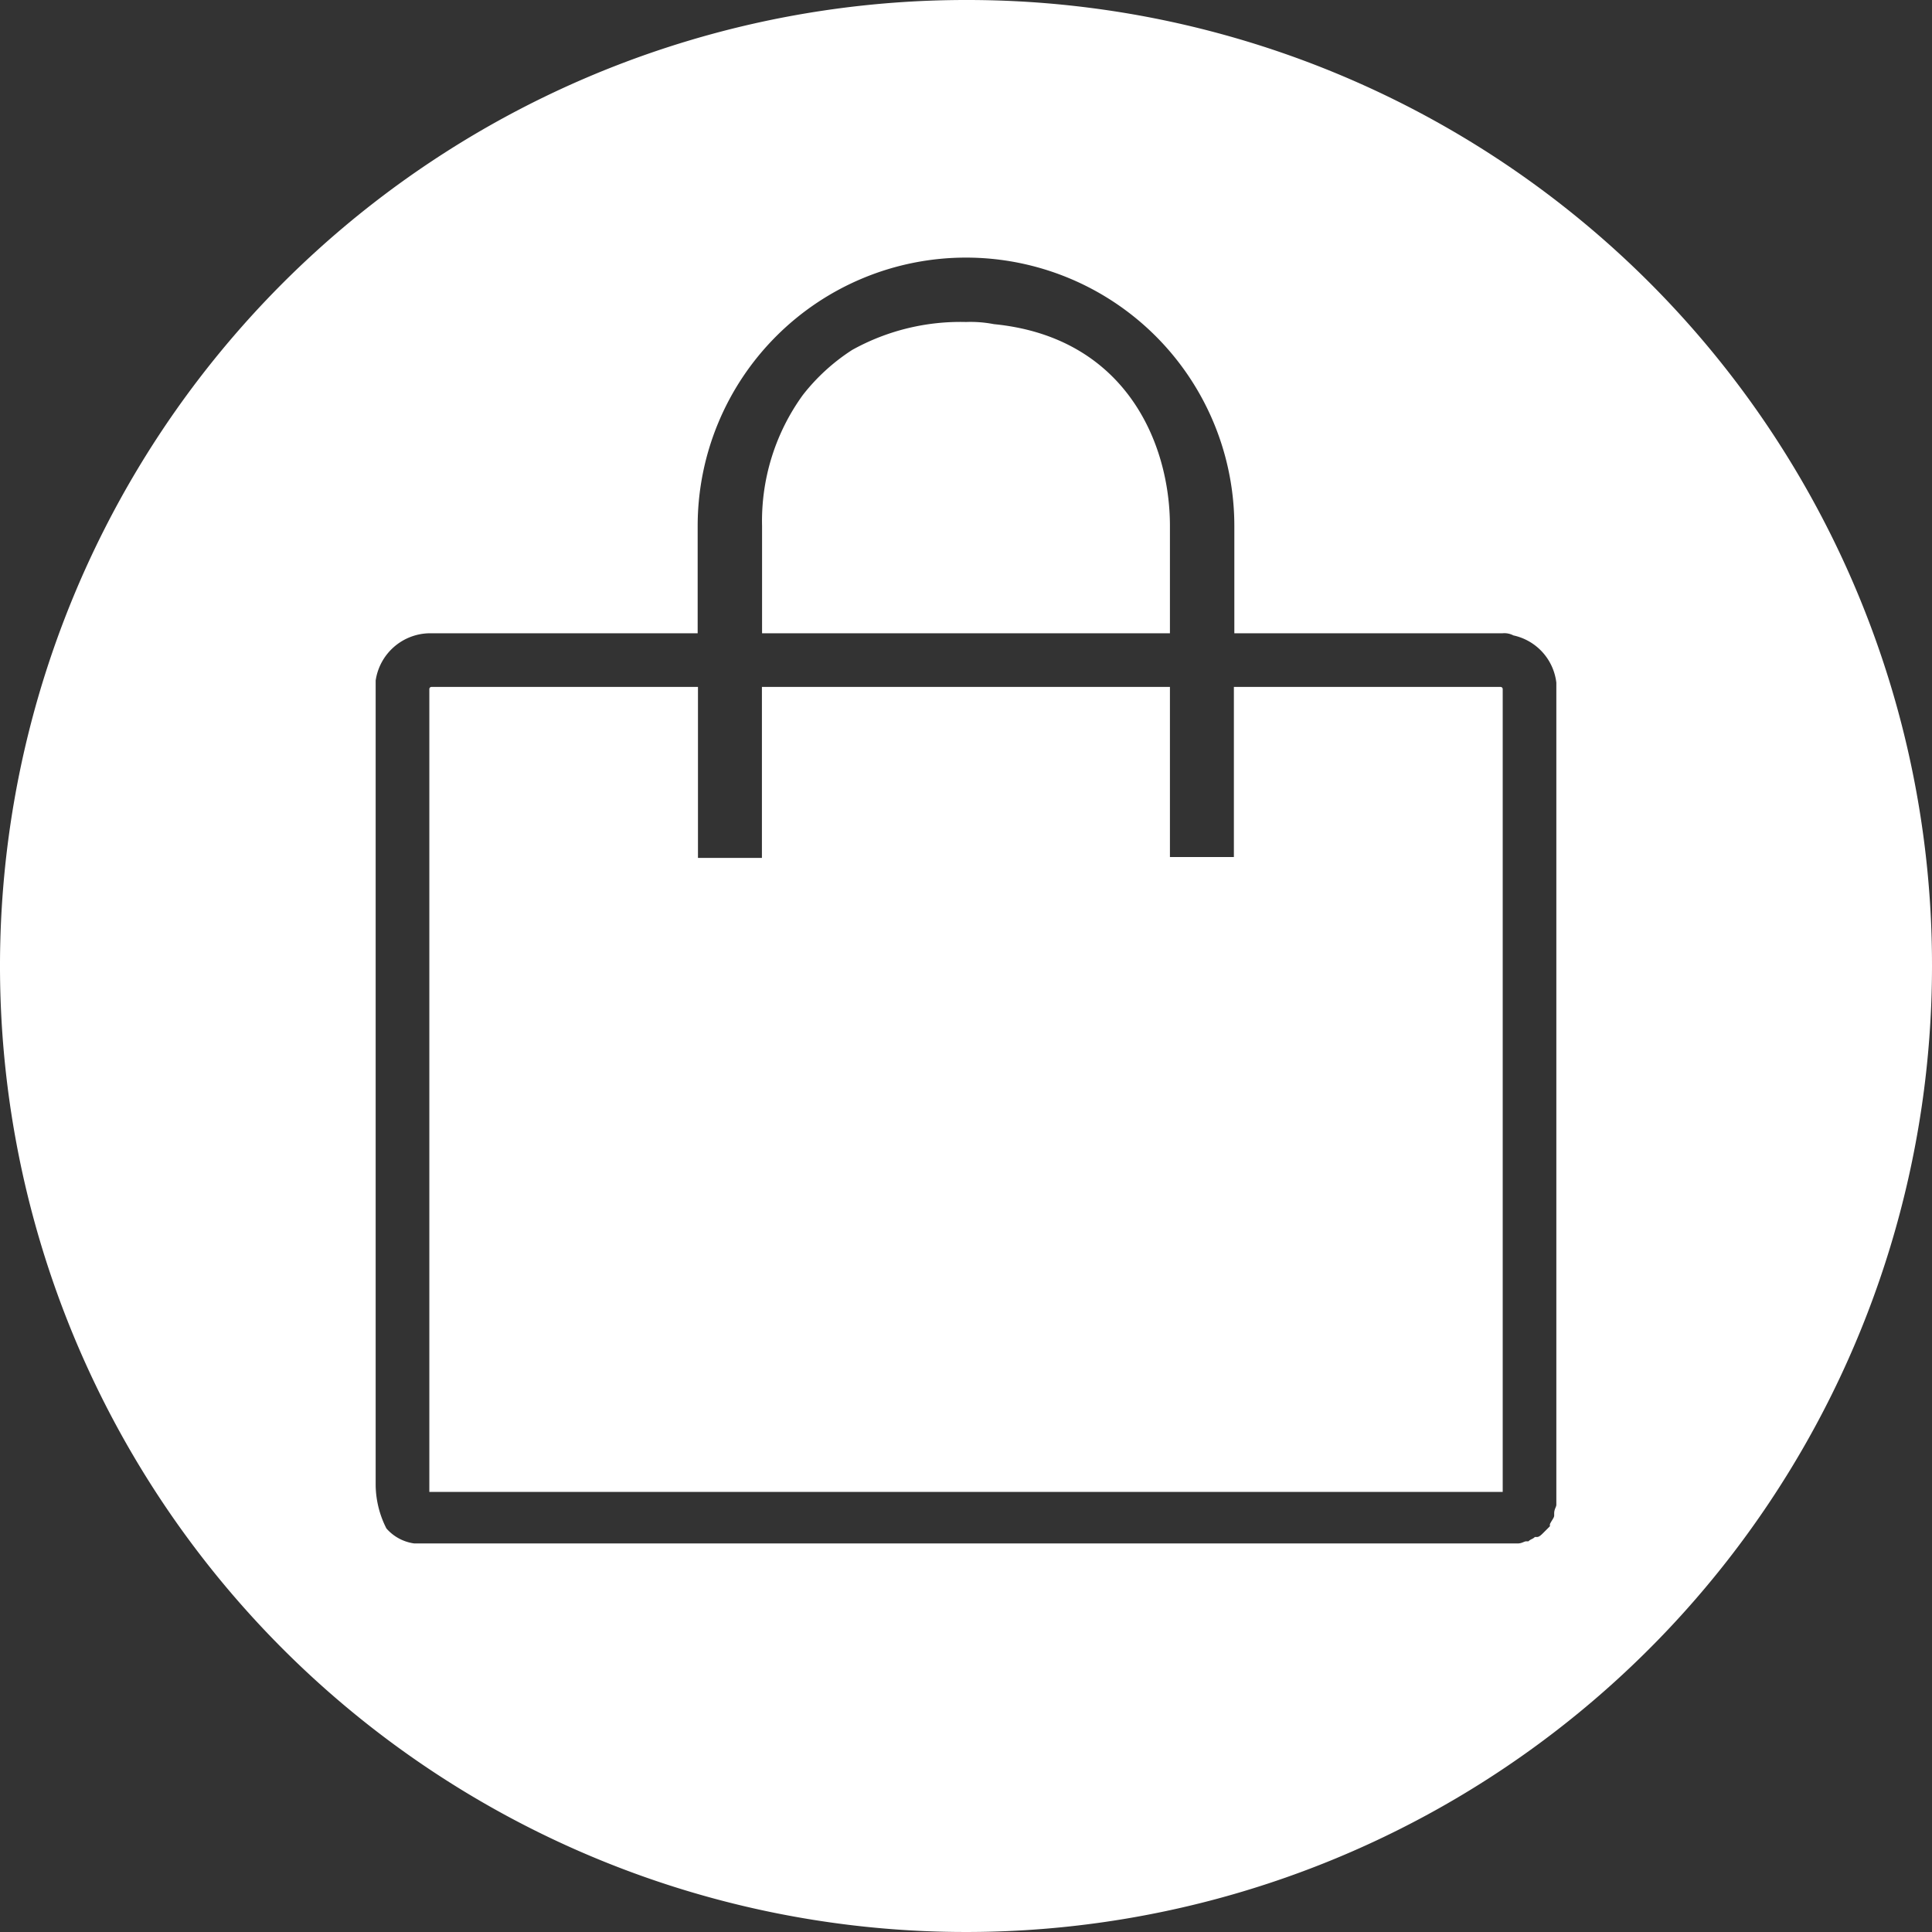 <svg id="Bag-Btn" xmlns="http://www.w3.org/2000/svg" width="90" height="90" viewBox="0 0 90 90">
  <rect x="0" y="0" width="90" height="90" fill="#333333" stroke="none"/>
  <g id="Bag-Btn-Hover">
    <path id="Exclusion_1" data-name="Exclusion 1" d="M-4695-334.5h-50v-37.4a.1.1,0,0,1,.1-.1h34.4v7.924h2.979V-372h12.423a.1.1,0,0,1,.1.1v37.4Zm-37.486-37.5h0v7.966h2.979V-372Z" transform="translate(4765 404)" fill="#fff"/>
    <path id="Path_7249" data-name="Path 7249" d="M35.5,29.5h19v-5c0-3.9-2.1-8.8-8.2-9.4A5.7,5.7,0,0,0,45,15a10.377,10.377,0,0,0-5.3,1.3,9.3,9.3,0,0,0-2.3,2.1,10,10,0,0,0-1.9,6.1Z" fill="#fff"/>
    <path id="Path_7250" data-name="Path 7250" d="M45,0A45,45,0,1,0,90,45,44.94,44.94,0,0,0,45,0ZM72.5,69.5v.6c0,.1-.1.2-.1.4v.1c0,.1-.1.2-.2.4v.1l-.3.3h0c-.1.1-.2.2-.3.2h-.1c-.1.1-.2.1-.3.2h-.1c-.1,0-.2.1-.4.1H19.3a2.091,2.091,0,0,1-1.3-.7,4.552,4.552,0,0,1-.5-2h0V31.7A2.576,2.576,0,0,1,20,29.5H32.5v-5A12.5,12.5,0,0,1,45,12h0A12.5,12.5,0,0,1,57.5,24.5v5H70a.9.9,0,0,1,.5.1,2.556,2.556,0,0,1,2,2.2V69.5Z" fill="#fff"/>
  </g>
</svg>
